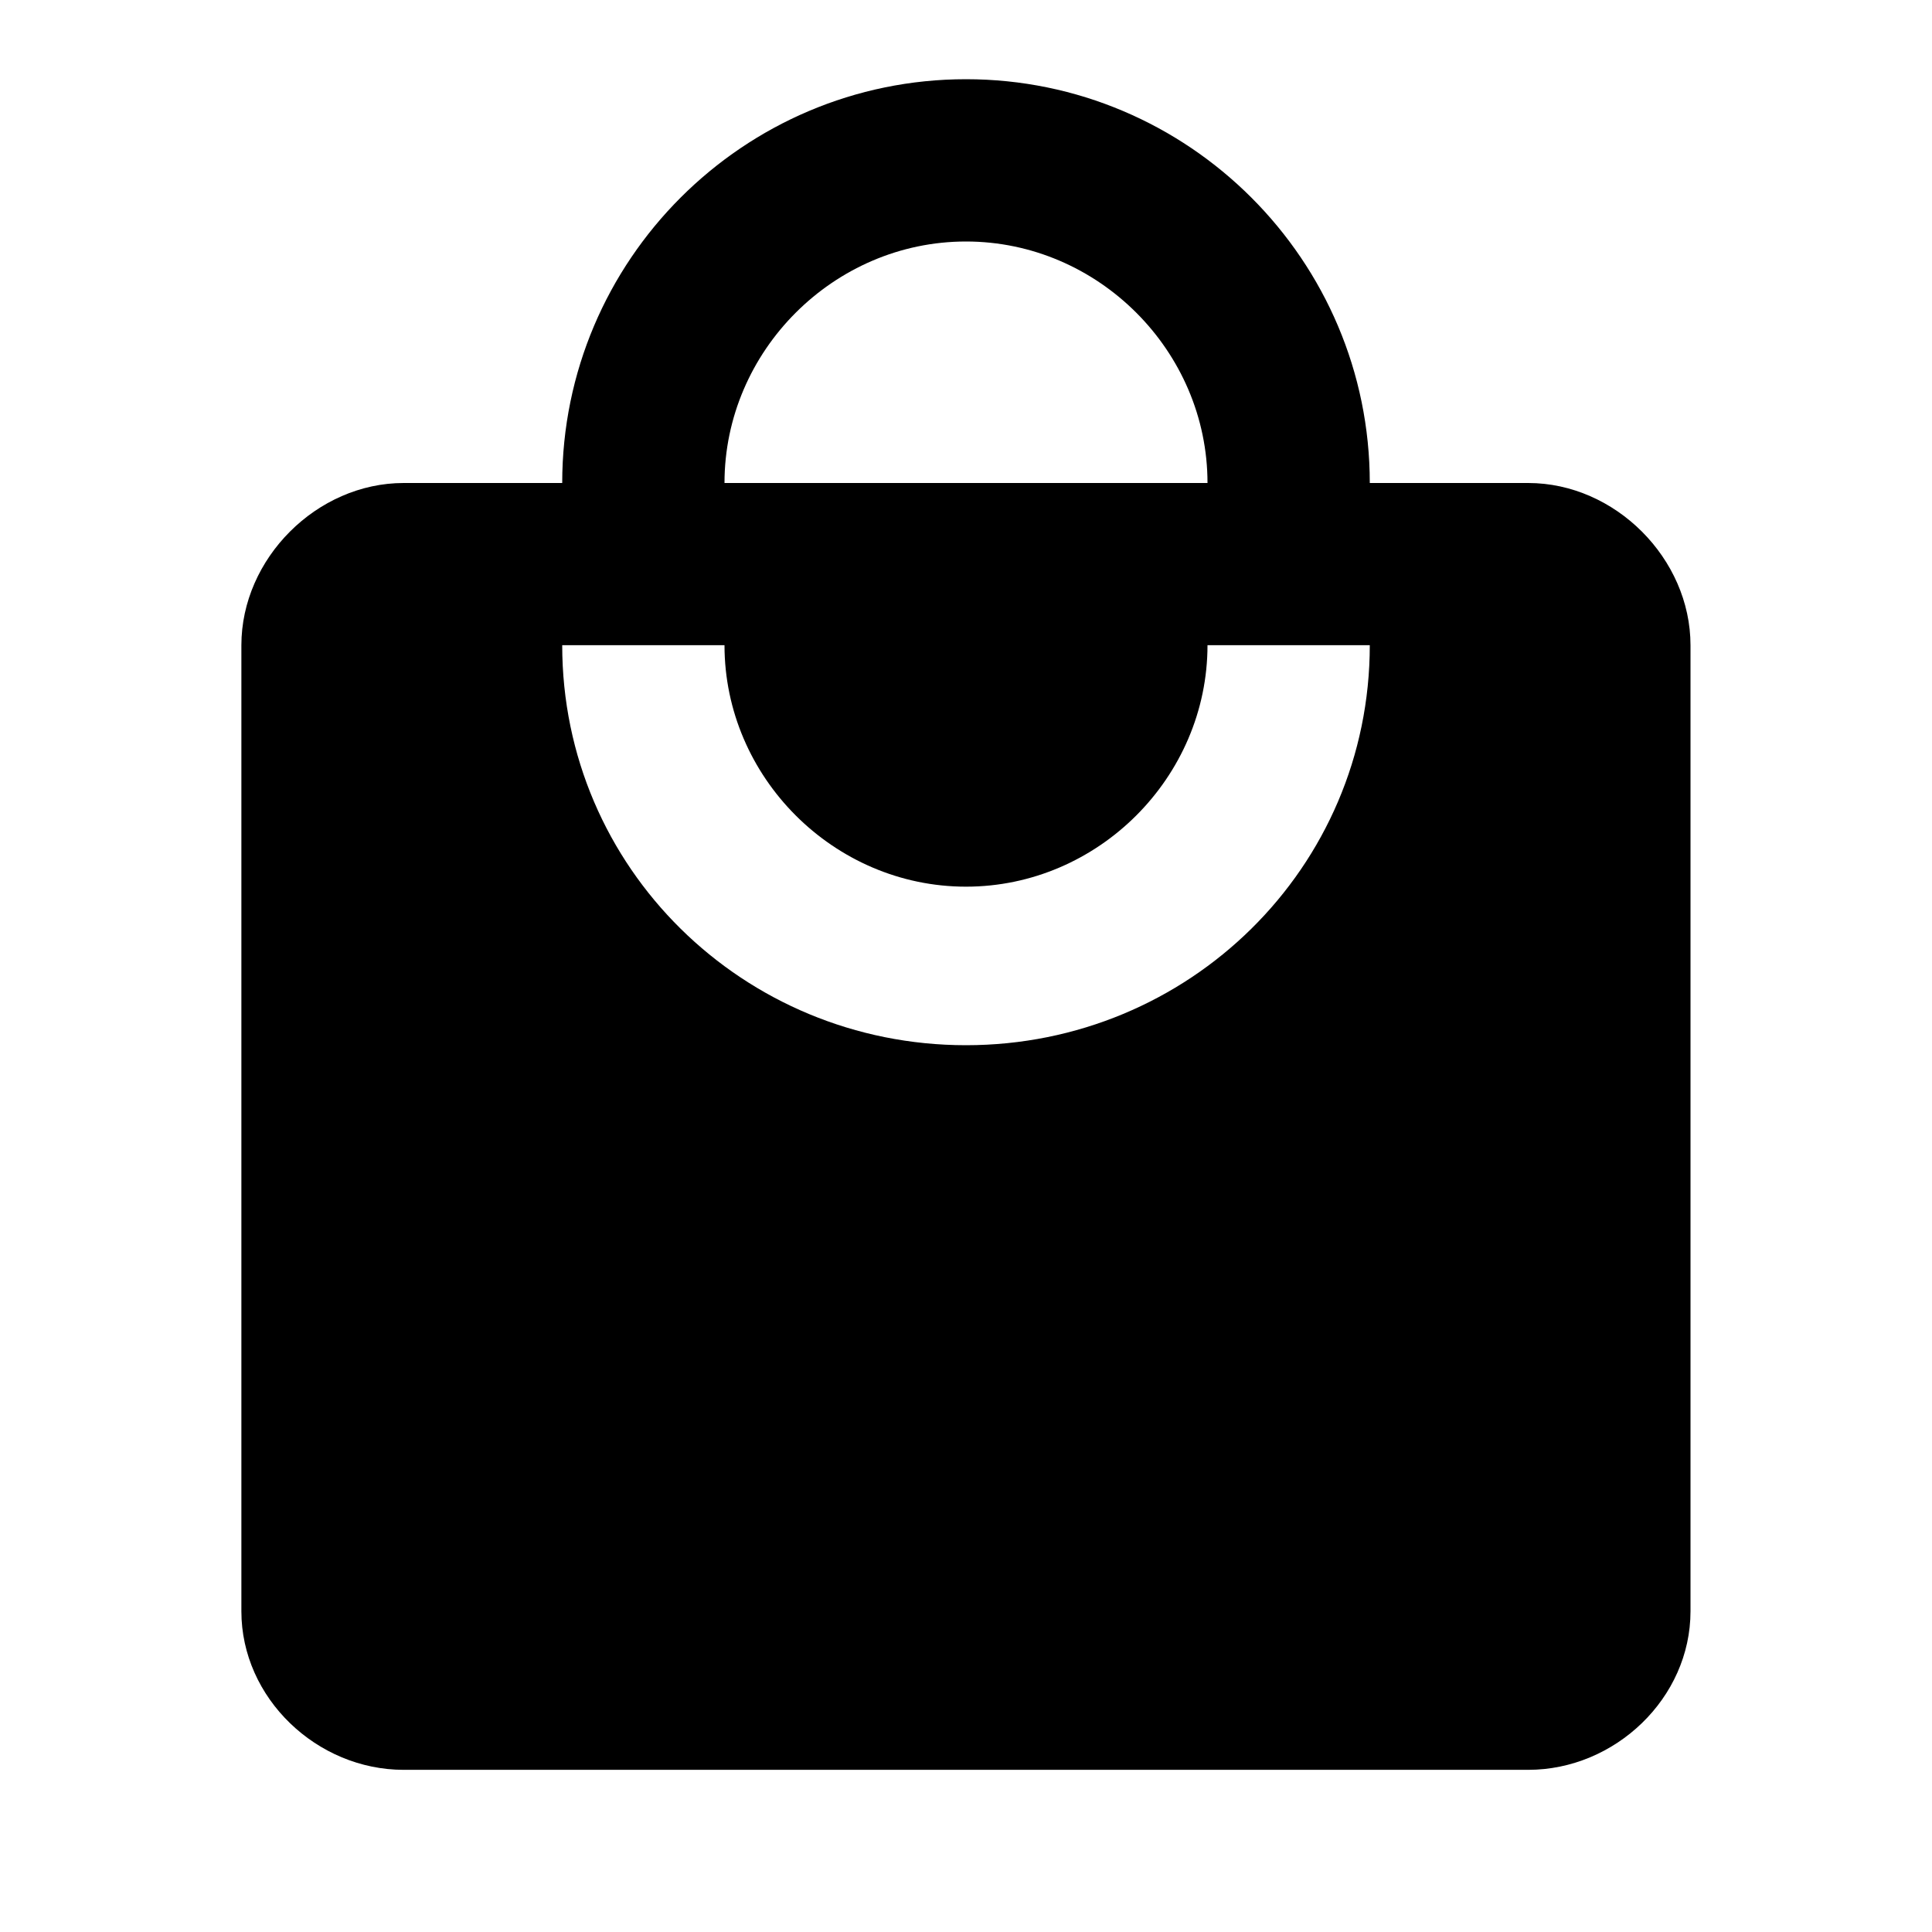 <?xml version="1.0" encoding="utf-8"?>
<!-- Generated by IcoMoon.io -->
<!DOCTYPE svg PUBLIC "-//W3C//DTD SVG 1.1//EN" "http://www.w3.org/Graphics/SVG/1.1/DTD/svg11.dtd">
<svg version="1.1" xmlns="http://www.w3.org/2000/svg" xmlns:xlink="http://www.w3.org/1999/xlink" width="16" height="16" viewBox="0 0 16 16">
<path d="M8 8.656c1.844 0 3.344-1.469 3.344-3.313h-1.344c0 1.094-0.906 2-2 2s-2-0.906-2-2h-1.344c0 1.844 1.5 3.313 3.344 3.313zM8 2c-1.094 0-2 0.906-2 2h4c0-1.094-0.906-2-2-2zM12.656 4c0.719 0 1.344 0.625 1.344 1.344v8c0 0.719-0.625 1.313-1.344 1.313h-9.313c-0.719 0-1.344-0.594-1.344-1.313v-8c0-0.719 0.625-1.344 1.344-1.344h1.313c0-1.844 1.5-3.344 3.344-3.344s3.344 1.5 3.344 3.344h1.313z"></path>
</svg>
